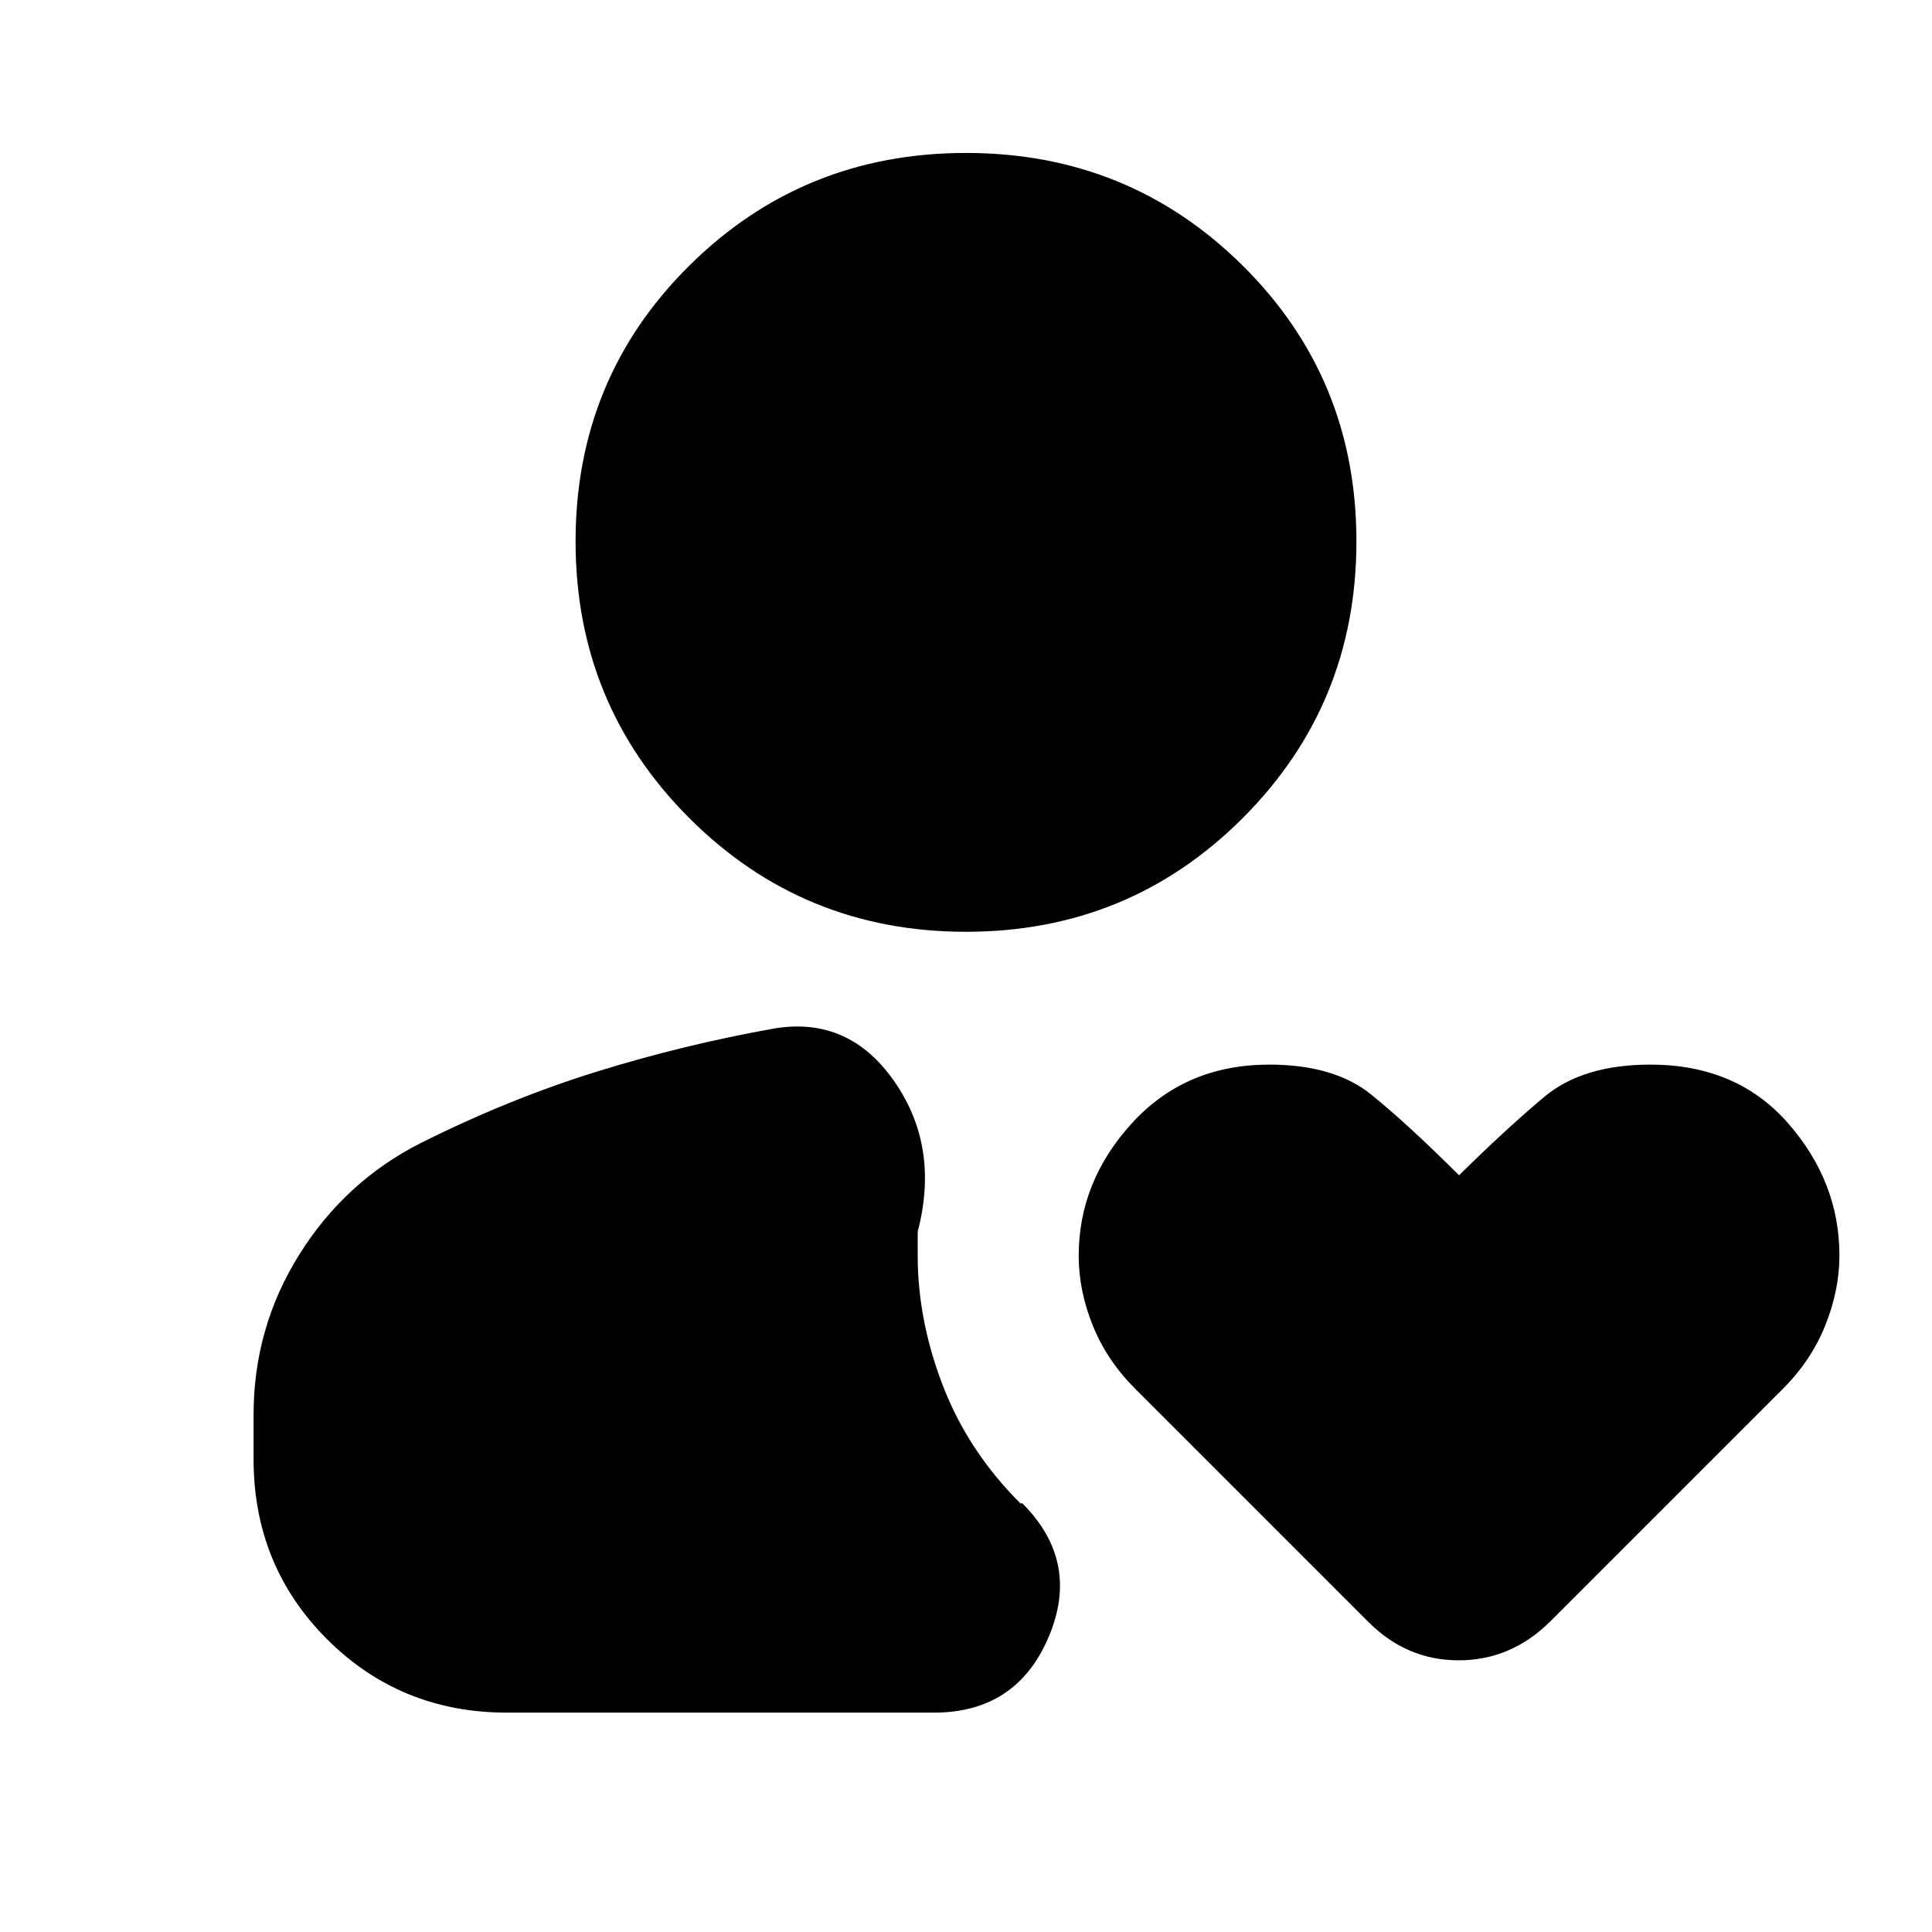 <svg xmlns="http://www.w3.org/2000/svg" height="24" viewBox="0 -960 960 960" width="24"><path d="M480-497q-81 0-137.5-56.5T286-691q0-81 56.5-137T480-884q81 0 137.5 56T674-691q0 81-56.5 137.5T480-497ZM252-109q-53 0-89.5-36.5T126-235v-22q0-43.3 22.7-79.6 22.69-36.3 60.3-55.4 44-22 87.5-35.5T385-449q37-6 59.5 26.5T456-348v12q0 32 12.5 64.5T507-213h1q29 29 13.03 66.5T464-109H252Zm428-45L564-270q-14-14-21-31.34t-7-34.67Q536-373 562.55-402q26.56-29 68.12-29 32.33 0 50.7 14.9Q699.74-401.21 725-376q23.19-22.92 42.33-38.96Q786.46-431 820.09-431q42.91 0 68.41 29.14 25.5 29.15 25.5 65.72 0 17.14-7 34.64T886-270L770-154q-19.36 19-45.18 19T680-154Z"/></svg>